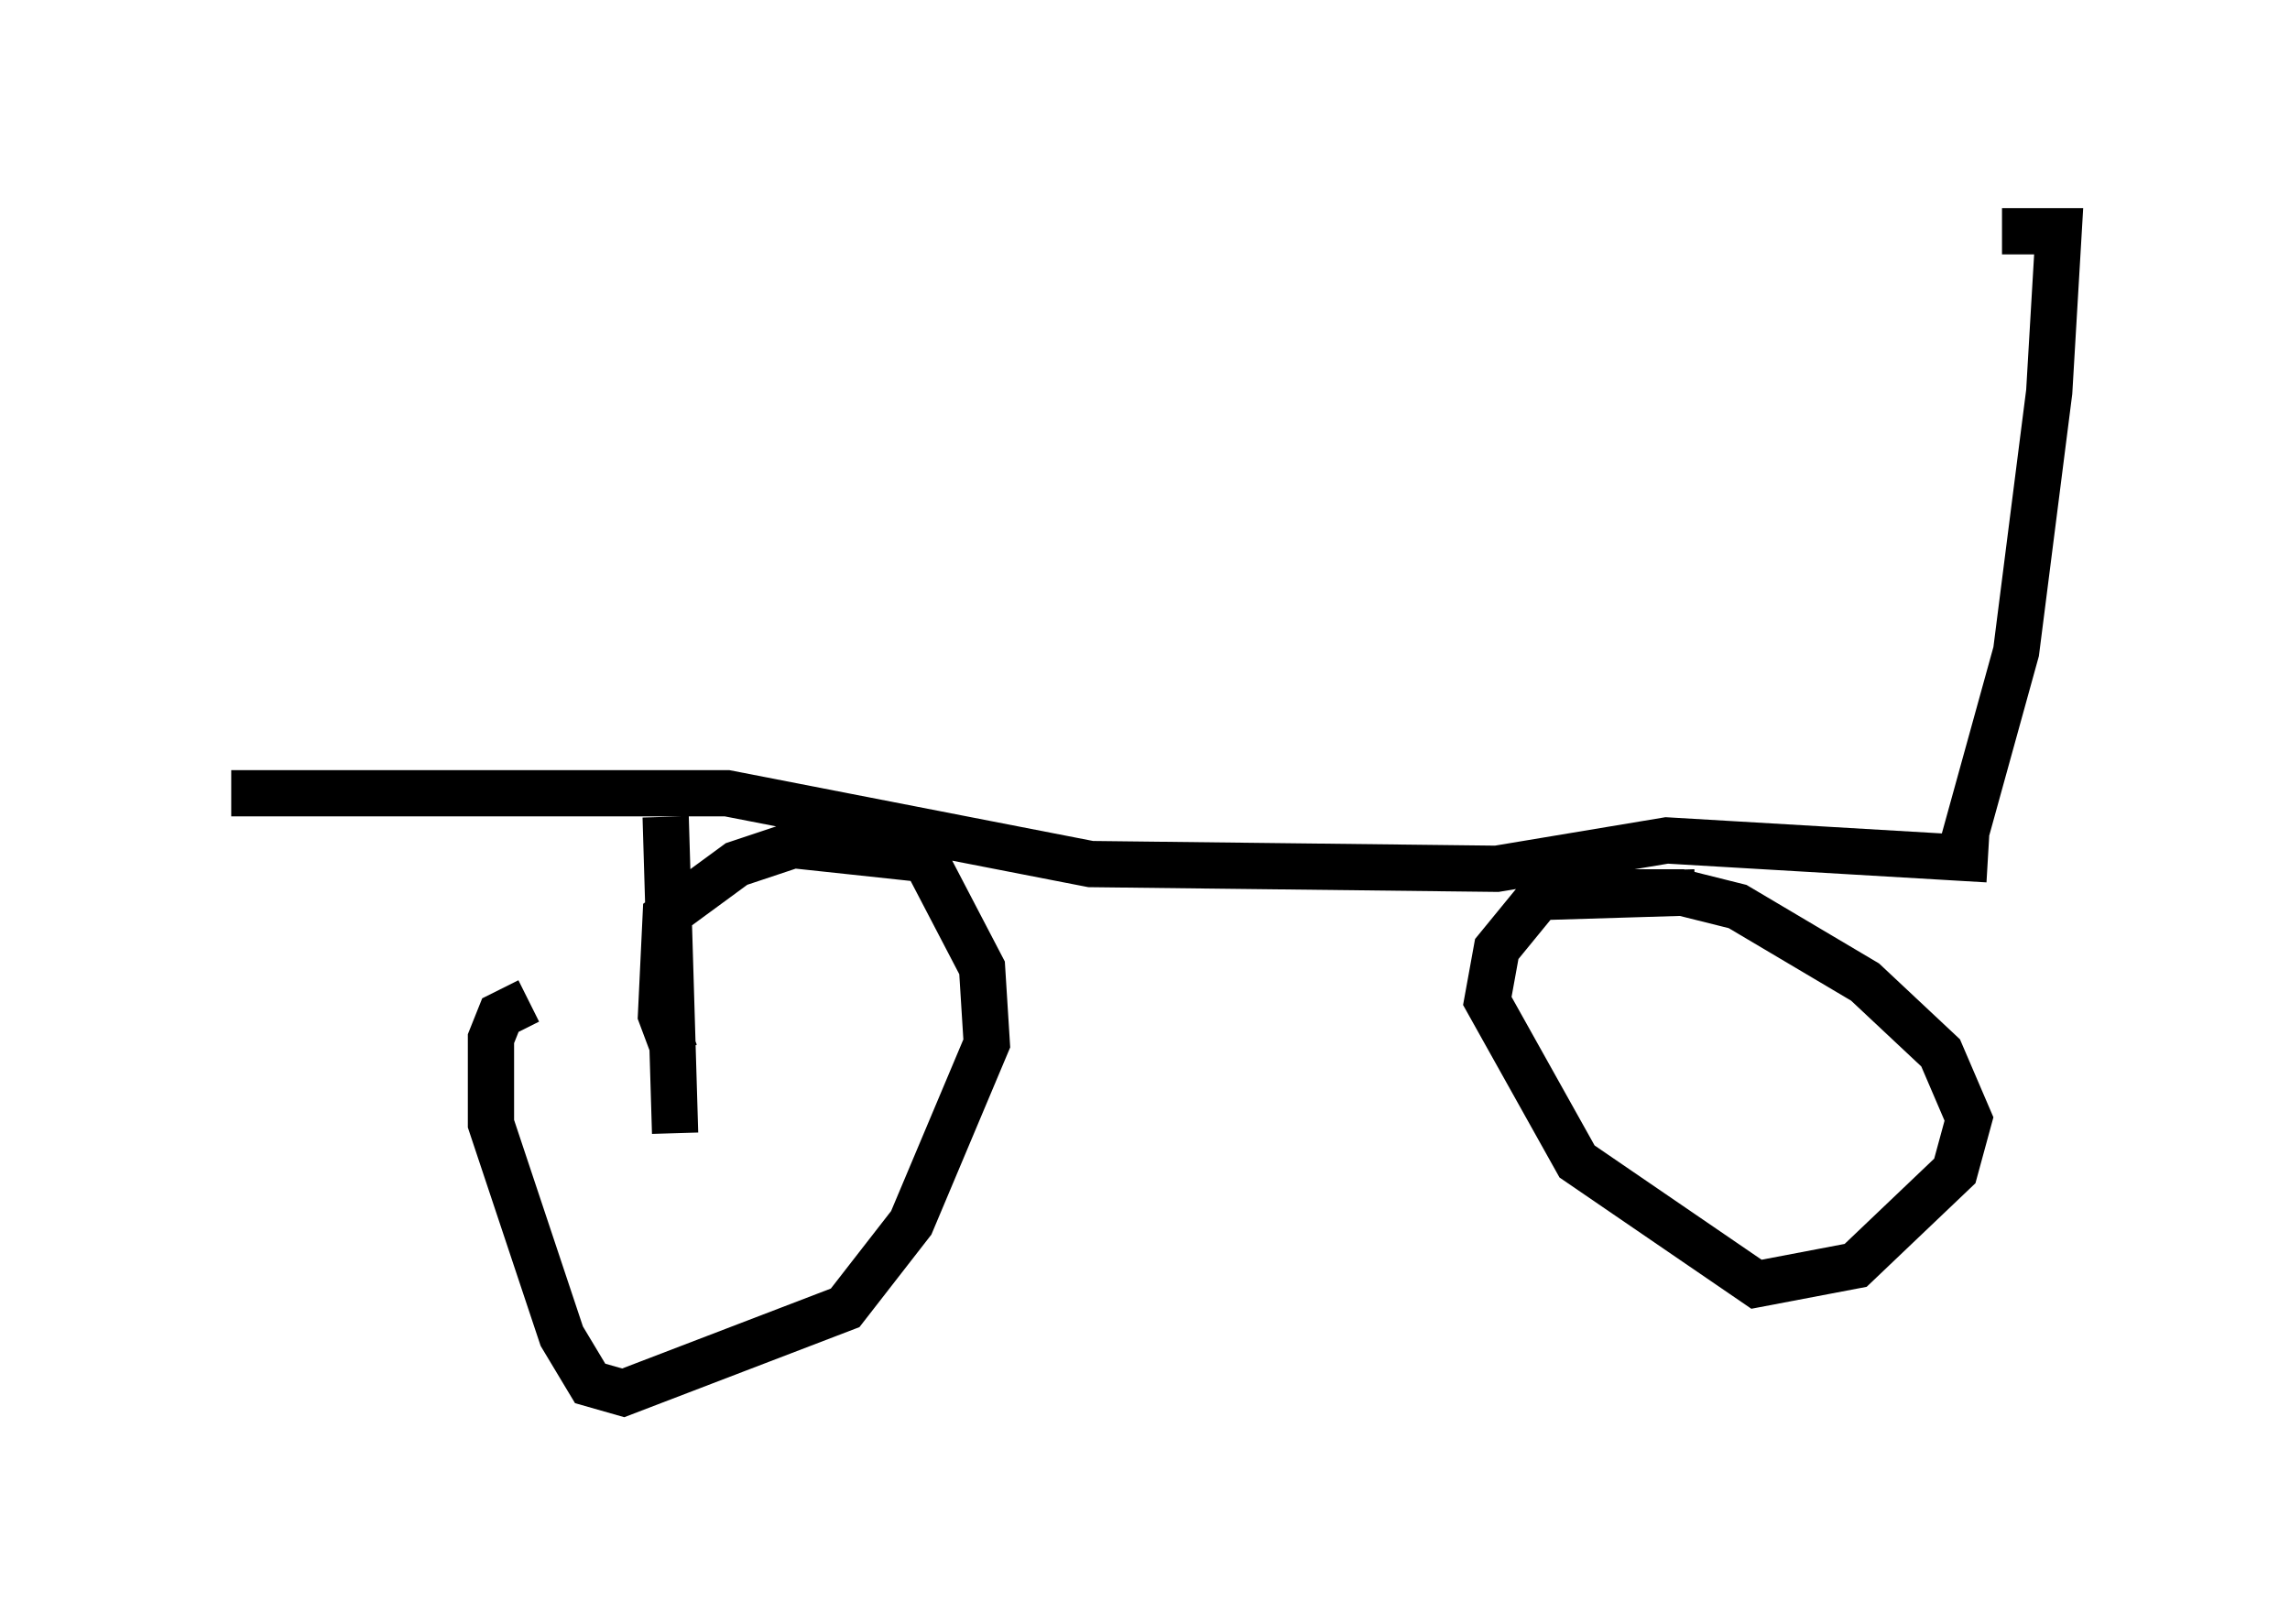 <?xml version="1.0" encoding="utf-8" ?>
<svg baseProfile="full" height="35.113" version="1.1" width="49.507" xmlns="http://www.w3.org/2000/svg" xmlns:ev="http://www.w3.org/2001/xml-events" xmlns:xlink="http://www.w3.org/1999/xlink"><defs /><rect fill="white" height="35.113" width="49.507" x="0" y="0" /><path d="M14.698, 21.436 m-3.267, 0.204 l-0.613, 0.306 -0.204, 0.51 l0.0, 1.838 1.531, 4.594 l0.613, 1.021 0.715, 0.204 l4.798, -1.838 1.429, -1.838 l1.633, -3.879 -0.102, -1.633 l-1.225, -2.348 -2.858, -0.306 l-1.225, 0.408 -1.531, 1.123 l-0.102, 2.144 0.306, 0.817 m22.05, -3.471 l-3.369, 0.102 -0.919, 1.123 l-0.204, 1.123 1.94, 3.471 l3.879, 2.654 2.144, -0.408 l2.144, -2.042 0.306, -1.123 l-0.613, -1.429 -1.633, -1.531 l-2.756, -1.633 -1.225, -0.306 l-3.063, 0.0 m-18.886, -1.633 l0.204, 6.84 m-9.596, -7.35 l10.719, 0.0 7.861, 1.531 l8.779, 0.102 3.675, -0.613 l6.942, 0.408 m-0.715, 0.306 l1.327, -4.798 0.715, -5.615 l0.204, -3.471 -1.225, 0.0 " fill="none" stroke="black" stroke-width="1" /></svg>